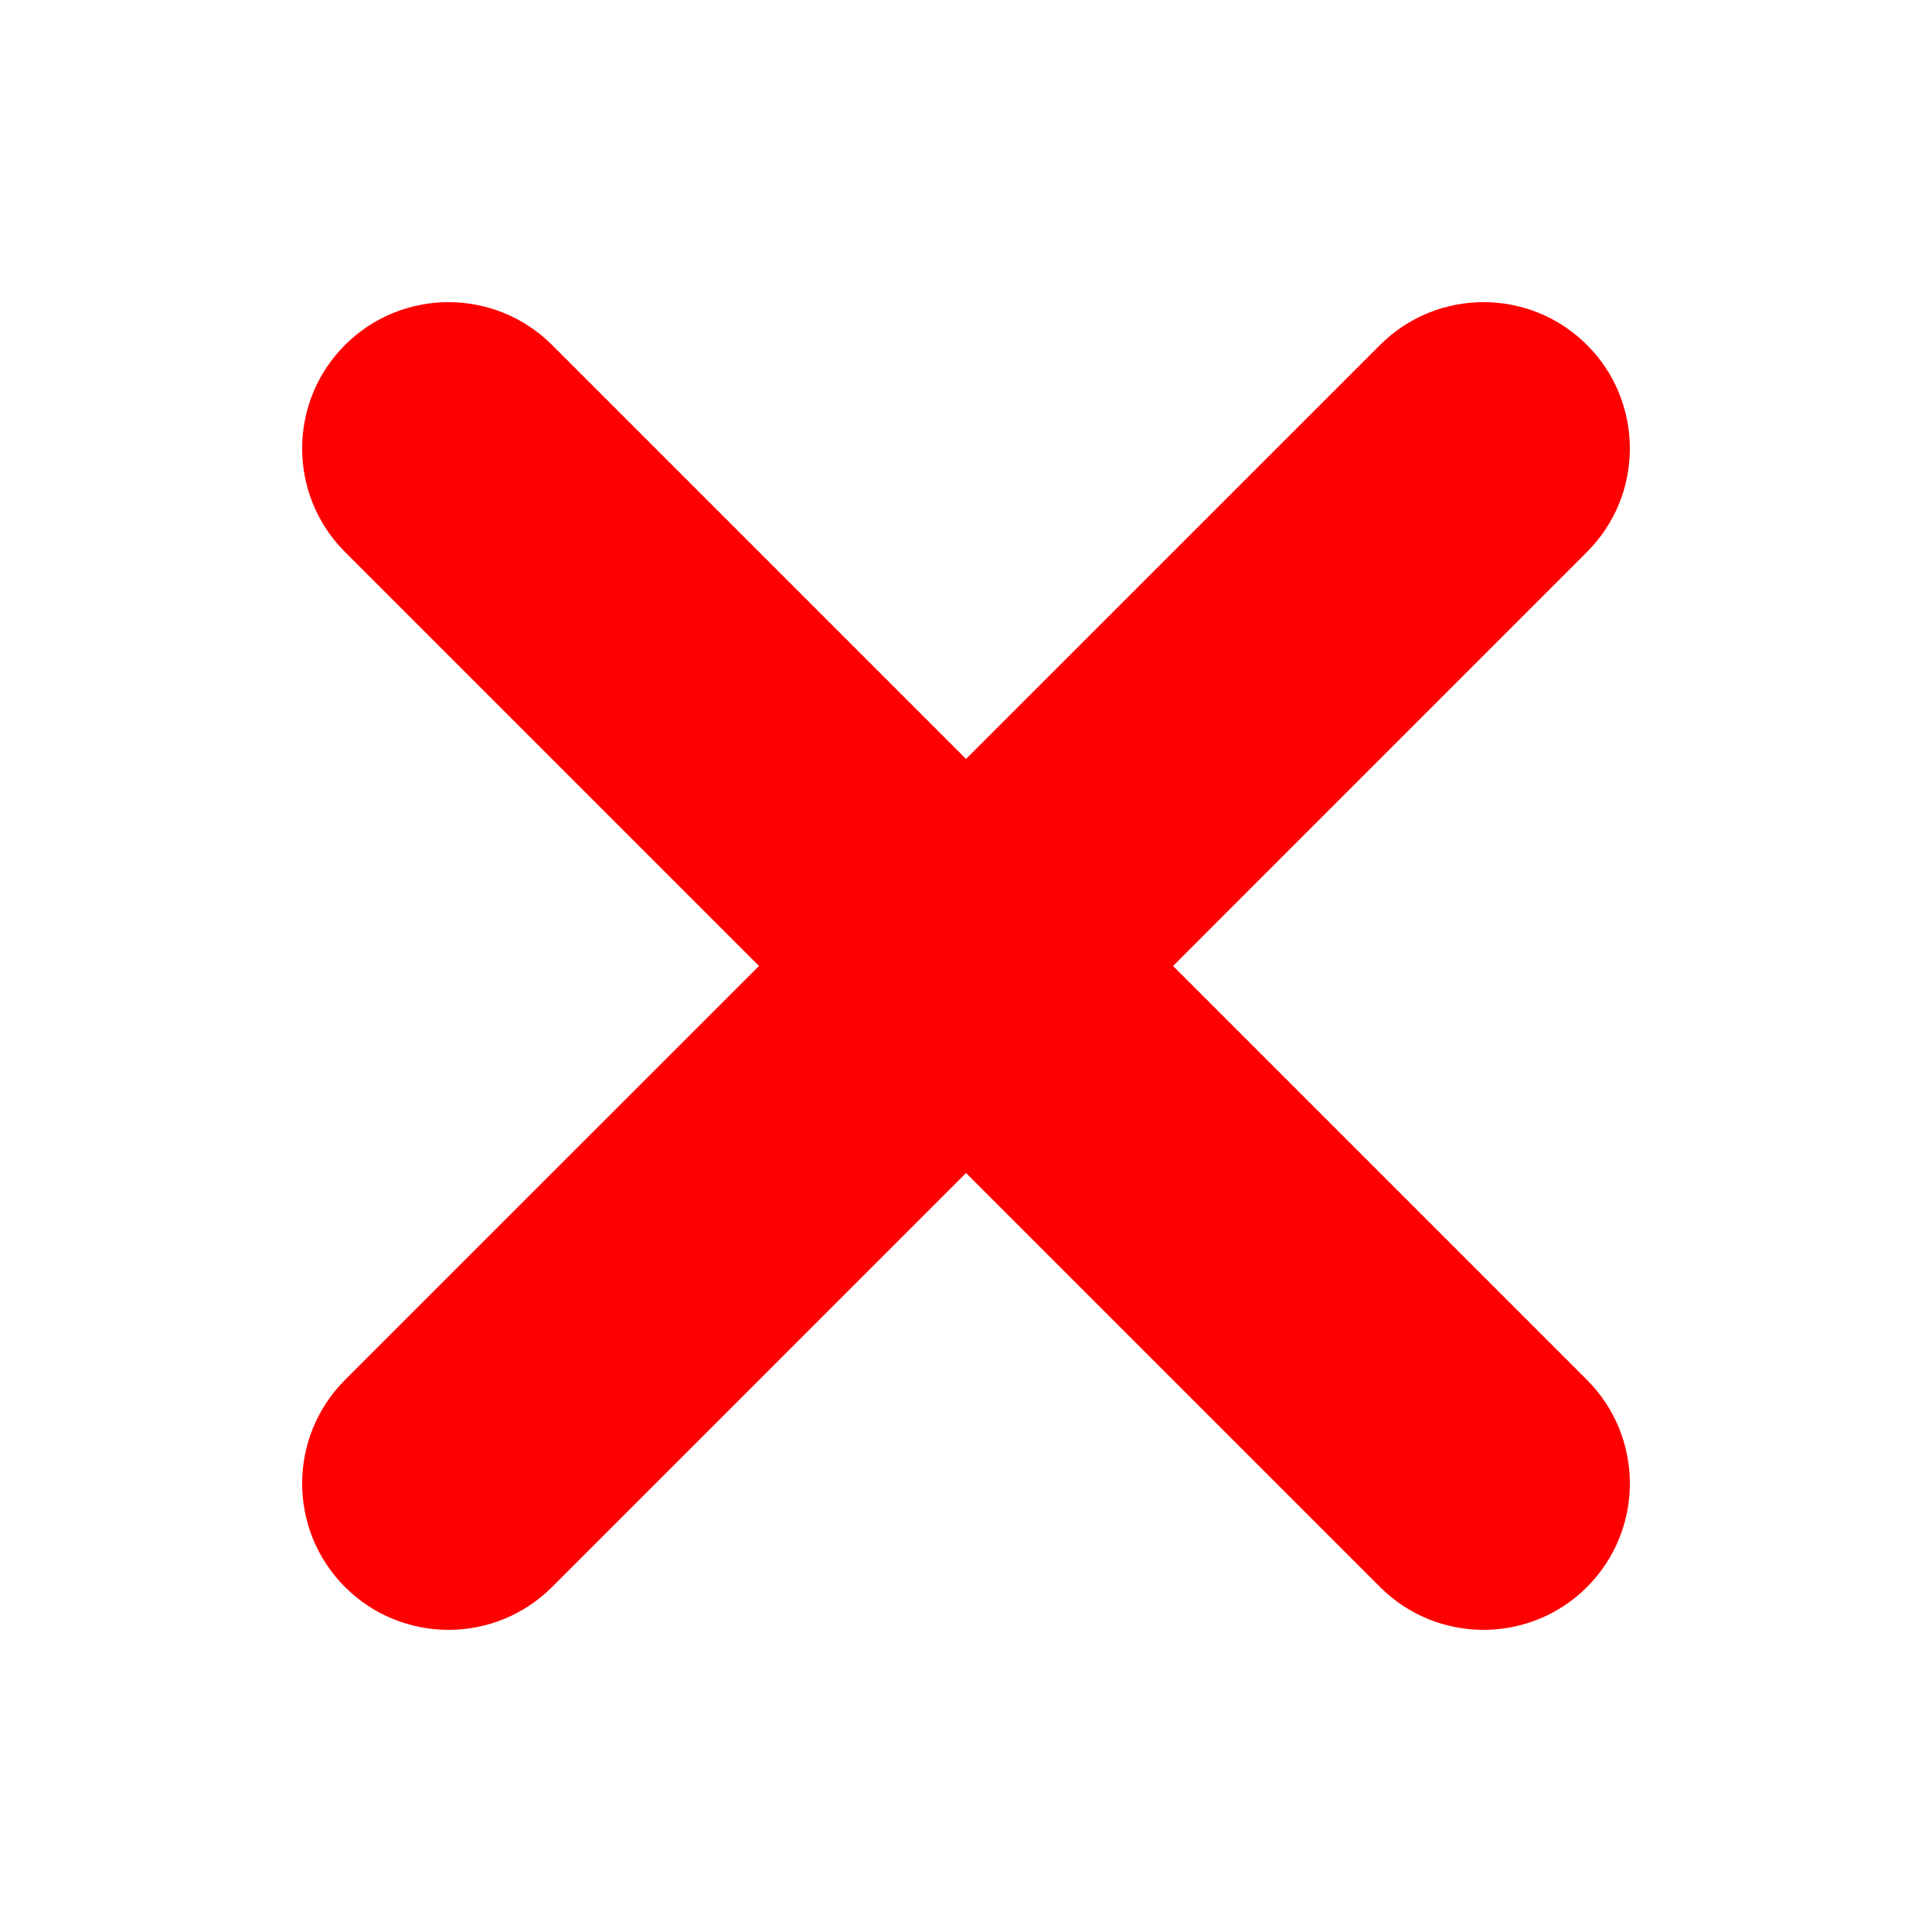 <svg width="16" height="16" viewBox="0 0 16 16" fill="none" xmlns="http://www.w3.org/2000/svg">
<path d="M11.429 2.857C11.902 2.384 12.67 2.384 13.143 2.857C13.616 3.33 13.616 4.098 13.143 4.571L4.572 13.143C4.098 13.616 3.331 13.616 2.857 13.143C2.384 12.669 2.384 11.902 2.857 11.428L11.429 2.857Z" fill="red"/>
<path d="M2.857 4.571C2.384 4.098 2.384 3.33 2.857 2.857C3.331 2.384 4.098 2.384 4.572 2.857L13.143 11.428C13.616 11.902 13.616 12.669 13.143 13.143C12.67 13.616 11.902 13.616 11.429 13.143L2.857 4.571Z" fill="red"/>
</svg>
